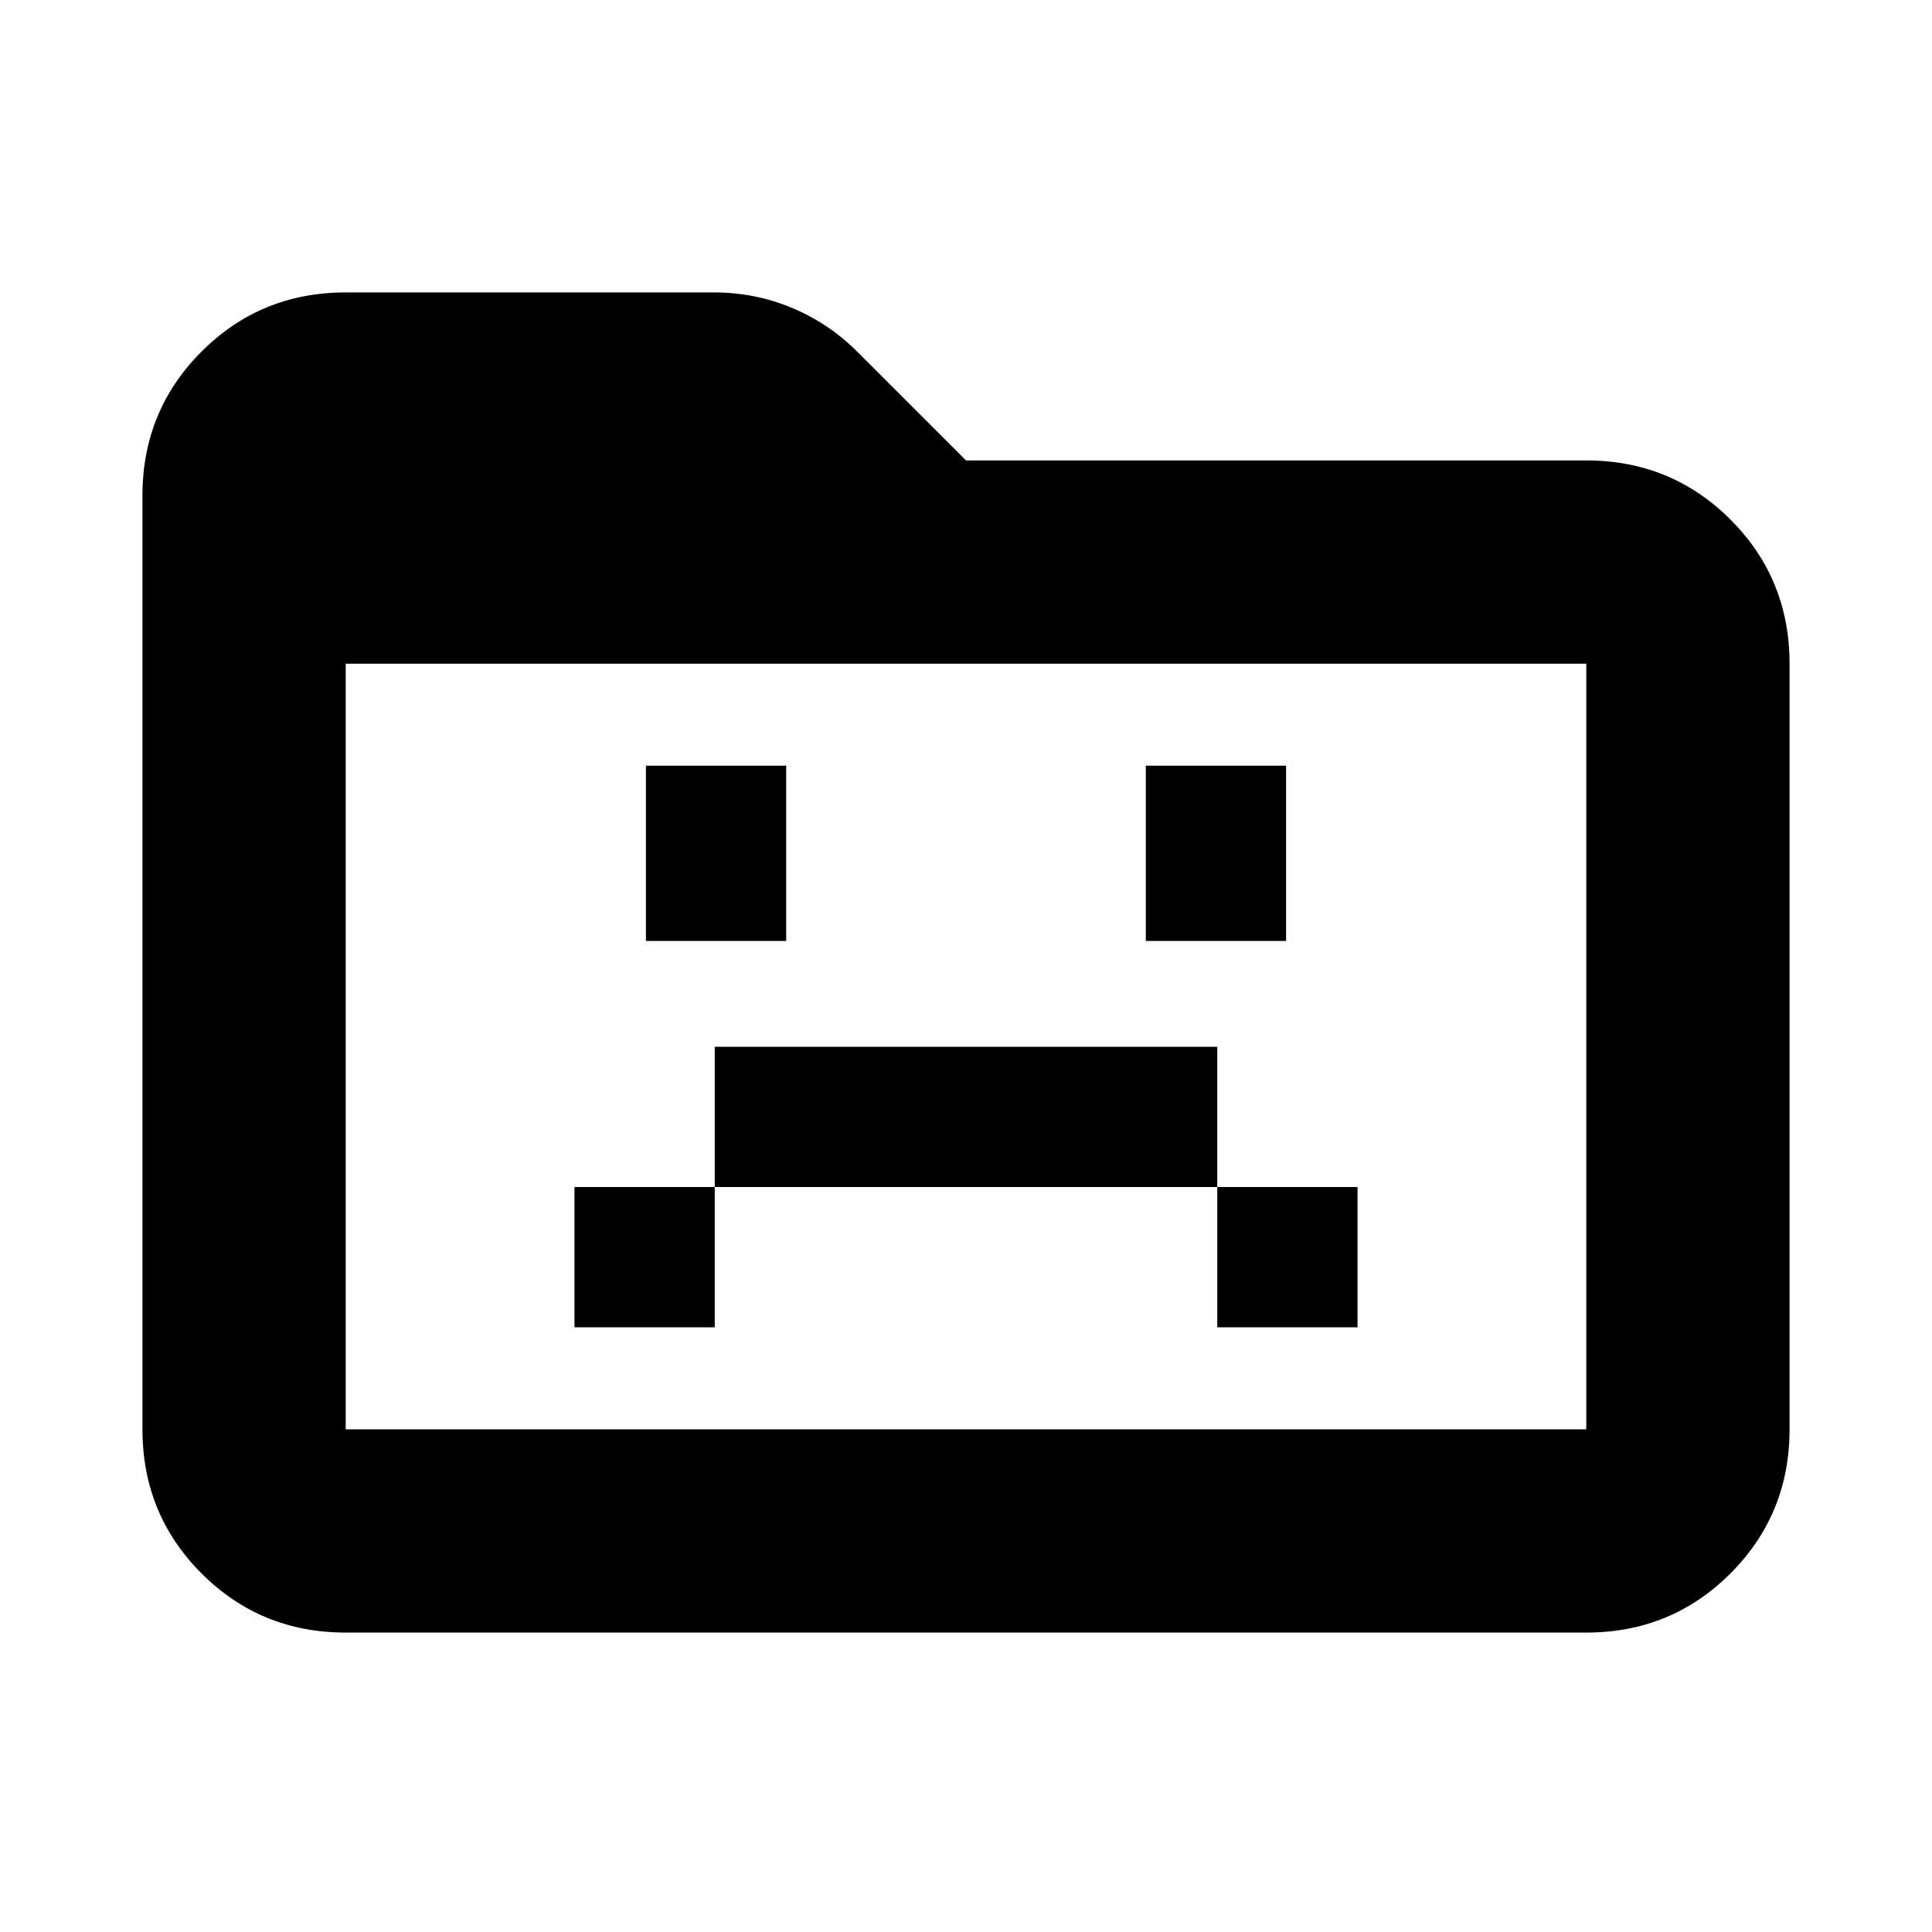 <svg xmlns="http://www.w3.org/2000/svg" height="24" viewBox="0 96 960 960" width="24"><path d="M285.455 755.522h69.697v-69.696h249.696v69.696h69.697v-69.696h-69.697v-69.697H355.152v69.697h-69.697v69.696Zm35.501-191.957h69.696v-87.087h-69.696v87.087Zm248.392 0h69.696v-87.087h-69.696v87.087ZM171.783 907.218q-42.242 0-71.622-29.379-29.38-29.38-29.38-71.622V342.304q0-42.242 29.38-71.622 29.38-29.379 71.622-29.379h182.999q20.368 0 38.827 7.717 18.458 7.718 32.826 22.196L480 324.782h308.217q42.242 0 71.622 29.379 29.379 29.38 29.379 71.622v380.434q0 42.242-29.379 71.622-29.38 29.379-71.622 29.379H171.783Zm0-101.001h616.434V425.783H171.783v380.434Zm0 0V425.783v380.434Z"/></svg>